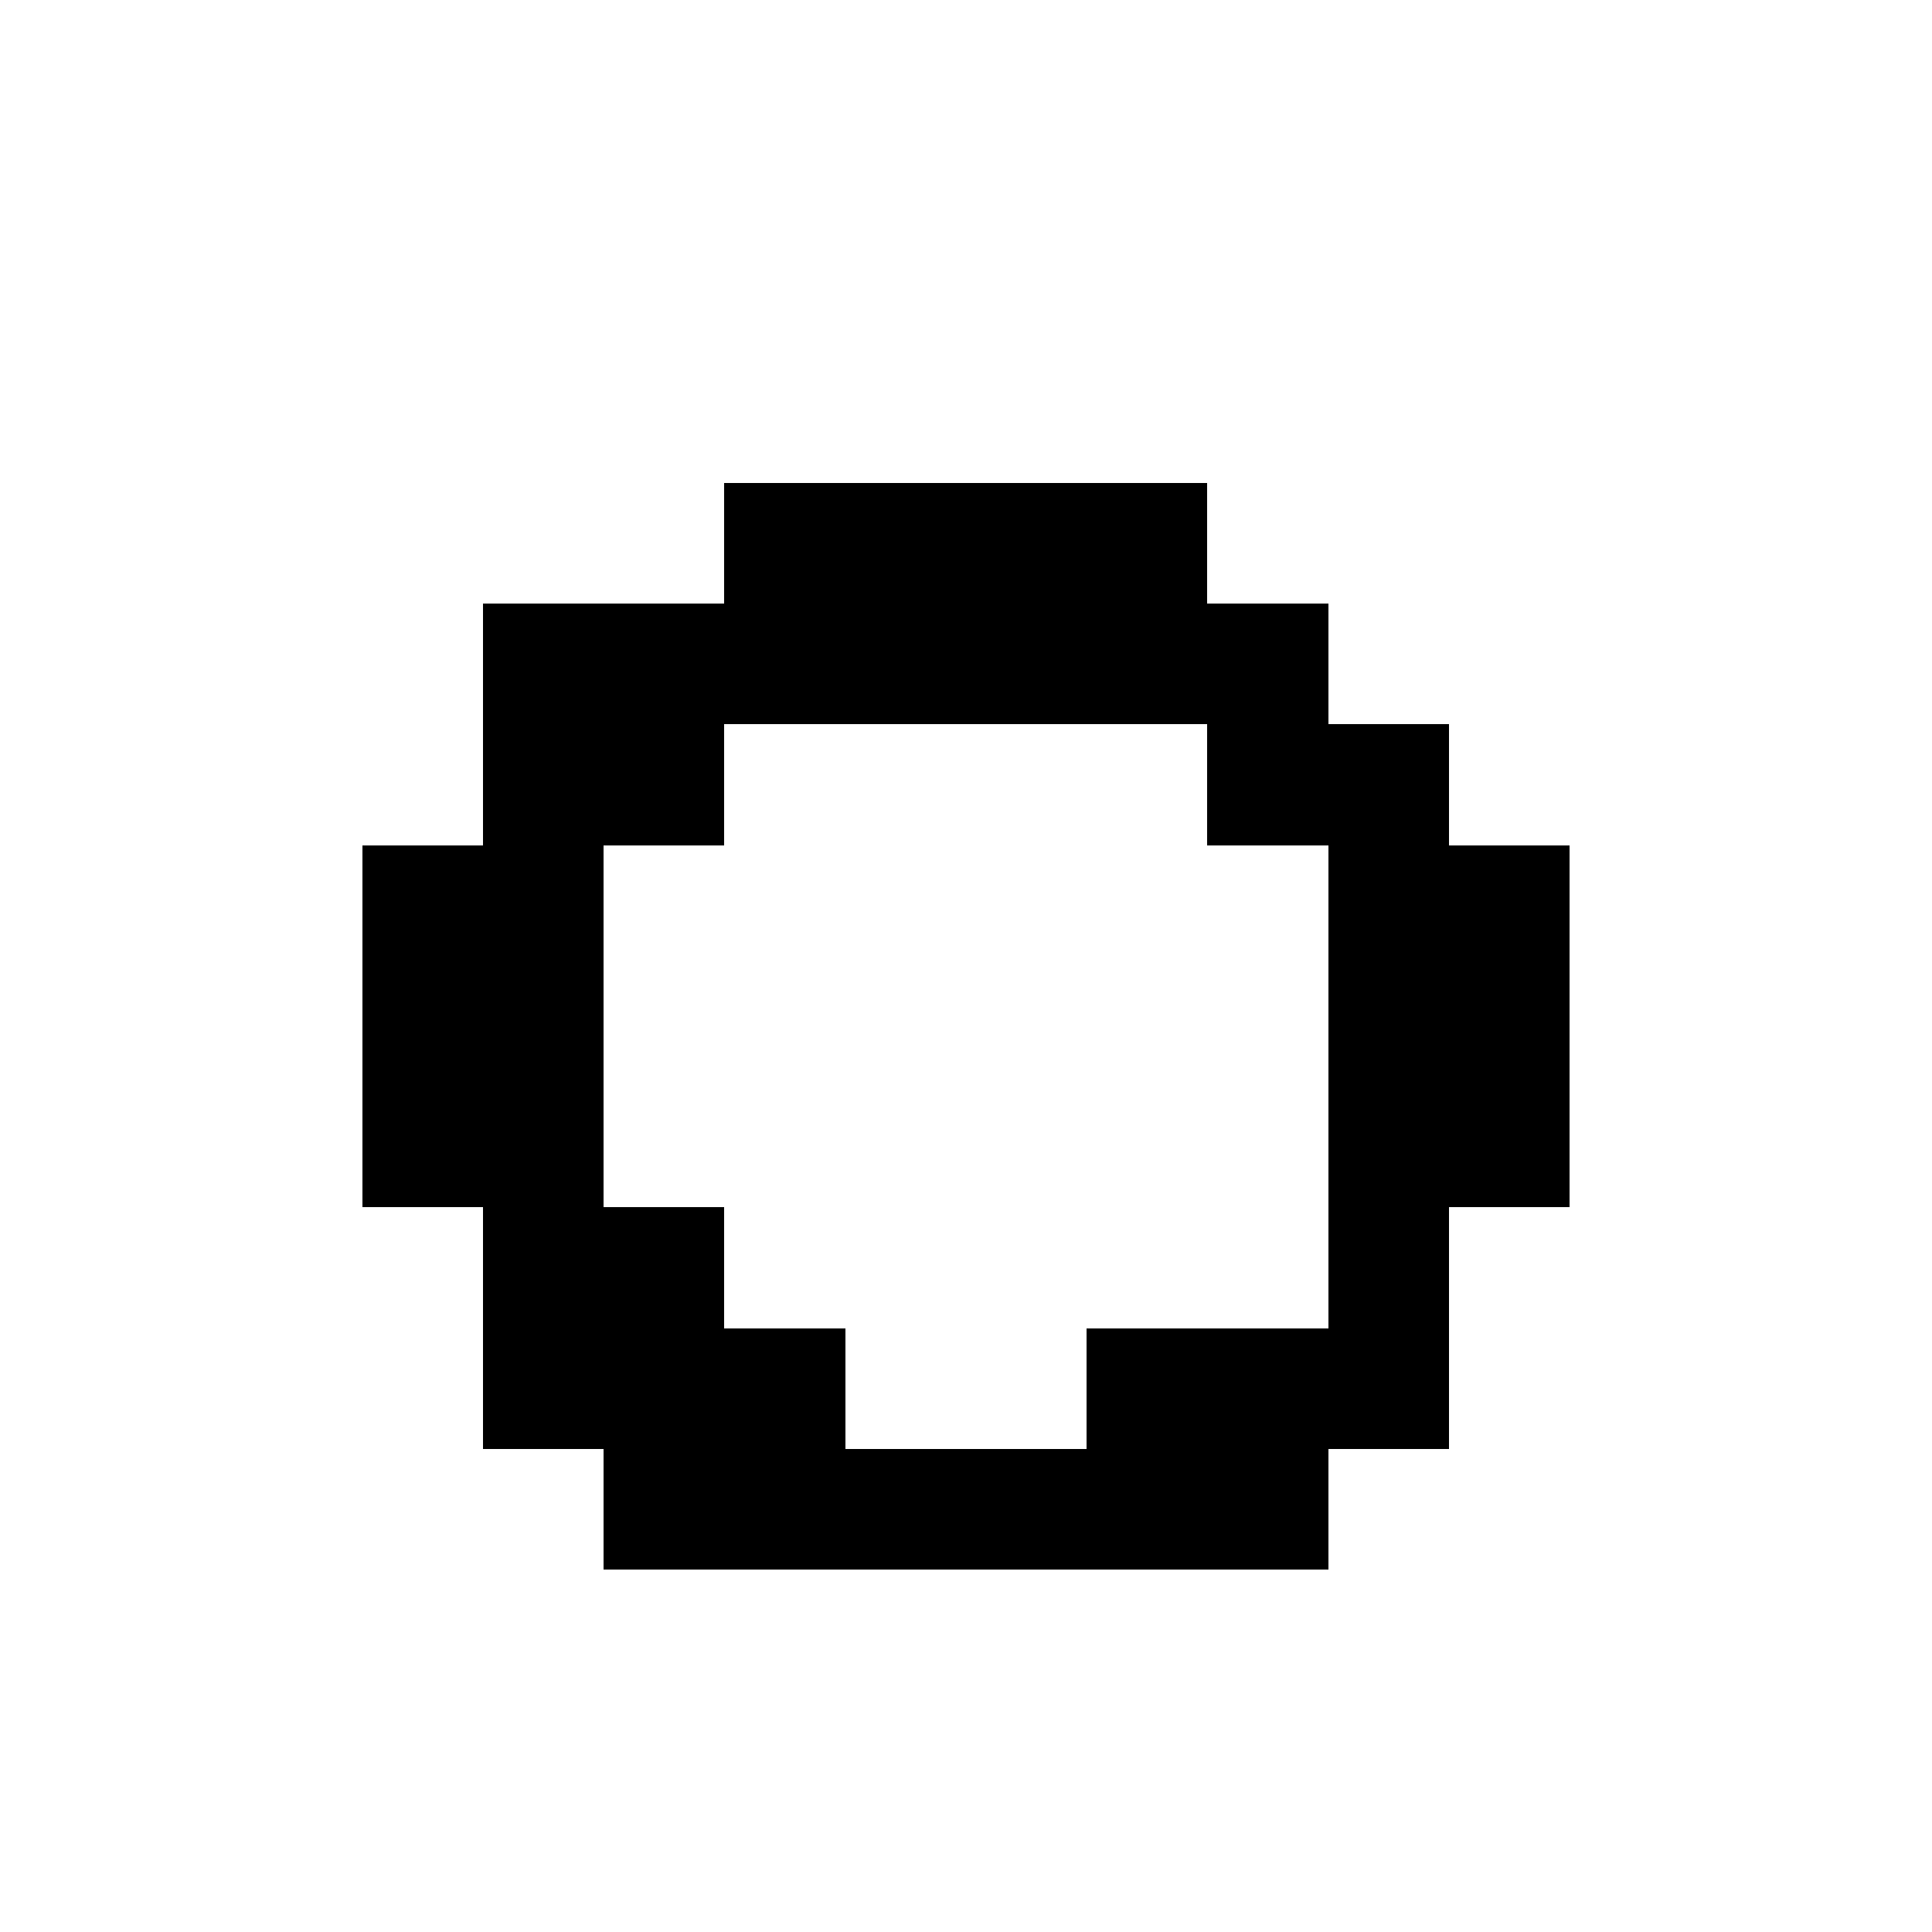 <svg xmlns="http://www.w3.org/2000/svg" viewBox="0 -0.5 16 16" shape-rendering="crispEdges">
<path stroke="#000000" d="M6 4h4M4 5h7M4 6h2M10 6h2M3 7h2M11 7h2M3 8h2M11 8h2M3 9h2M11 9h2M4 10h2M11 10h1M4 11h3M9 11h3M5 12h6" />
</svg>
